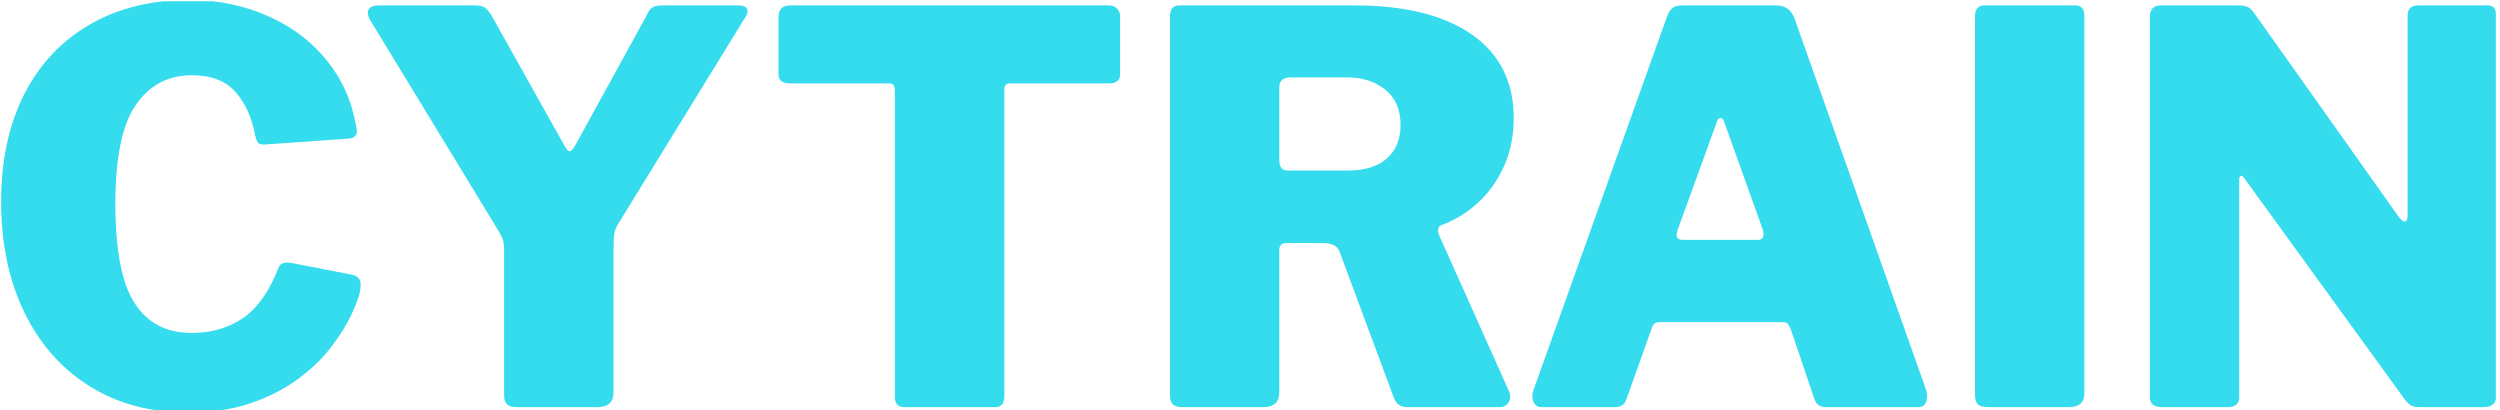 <svg xmlns="http://www.w3.org/2000/svg" version="1.1" xmlns:xlink="http://www.w3.org/1999/xlink" xmlns:svgjs="http://svgjs.dev/svgjs" width="2000" height="328" viewBox="0 0 2000 328"><g transform="matrix(1,0,0,1,-1.212,1.022)"><svg viewBox="0 0 396 65" data-background-color="#ffffff" preserveAspectRatio="xMidYMid meet" height="328" width="2000" xmlns="http://www.w3.org/2000/svg" xmlns:xlink="http://www.w3.org/1999/xlink"><g id="tight-bounds" transform="matrix(1,0,0,1,0.24,-0.202)"><svg viewBox="0 0 395.52 65.405" height="65.405" width="395.52"><g><svg viewBox="0 0 395.52 65.405" height="65.405" width="395.52"><g><svg viewBox="0 0 395.52 65.405" height="65.405" width="395.52"><g id="textblocktransform"><svg viewBox="0 0 395.52 65.405" height="65.405" width="395.52" id="textblock"><g><svg viewBox="0 0 395.52 65.405" height="65.405" width="395.52"><g transform="matrix(1,0,0,1,0,0)"><svg width="395.52" viewBox="1.85 -37.6 230.39 38.1" height="65.405" data-palette-color="#34dced"><path d="M19.2-37.6L19.2-37.6Q22.2-37.6 24.83-36.75 27.45-35.9 29.48-34.38 31.5-32.85 32.8-30.8 34.1-28.75 34.55-26.35L34.55-26.35Q34.8-25.4 34.63-25.13 34.45-24.85 33.95-24.8L33.95-24.8 26.15-24.25Q25.65-24.25 25.53-24.48 25.4-24.7 25.3-25.15L25.3-25.15Q24.85-27.55 23.5-29.1 22.15-30.65 19.45-30.65L19.45-30.65Q16.2-30.65 14.3-27.93 12.4-25.2 12.4-18.8L12.4-18.8Q12.4-12.35 14.18-9.6 15.95-6.85 19.45-6.85L19.45-6.85Q22.15-6.85 24.18-8.22 26.2-9.6 27.5-12.95L27.5-12.95Q27.75-13.5 28.75-13.3L28.75-13.3 34.4-12.2Q34.6-12.15 34.88-11.88 35.15-11.6 35-10.7L35-10.7Q34.8-9.8 34.13-8.4 33.45-7 32.25-5.45 31.05-3.9 29.2-2.55 27.35-1.2 24.85-0.35 22.35 0.5 19.15 0.5L19.15 0.5Q13.85 0.5 9.95-1.98 6.05-4.45 3.95-8.85 1.85-13.25 1.85-18.95L1.85-18.95Q1.85-24.65 3.95-28.83 6.05-33 9.98-35.3 13.9-37.6 19.2-37.6L19.2-37.6ZM69.95-37.1L69.95-37.1Q70.55-37.1 70.72-36.8 70.9-36.5 70.6-36.05L70.6-36.05 58.85-16.95Q58.55-16.5 58.47-15.95 58.4-15.4 58.4-13.95L58.4-13.95 58.4-1.35Q58.4 0 56.9 0L56.9 0 49.5 0Q48.8 0 48.55-0.28 48.3-0.55 48.3-1.15L48.3-1.15 48.3-14.45Q48.3-15.2 48.15-15.58 48-15.95 47.65-16.5L47.65-16.5 35.9-35.8Q35.6-36.35 35.8-36.73 36-37.1 36.75-37.1L36.75-37.1 45.55-37.1Q46.25-37.1 46.52-36.9 46.8-36.7 47.15-36.15L47.15-36.15 53.9-24.1Q54.15-23.65 54.32-23.63 54.5-23.6 54.8-24.05L54.8-24.05 61.45-36.15Q61.7-36.75 62.02-36.93 62.35-37.1 63-37.1L63-37.1 69.95-37.1ZM73.64-30.75L73.64-36.05Q73.64-36.5 73.89-36.8 74.14-37.1 74.75-37.1L74.75-37.1 104.09-37.1Q104.65-37.1 104.92-36.8 105.19-36.5 105.19-36.05L105.19-36.05 105.19-30.75Q105.19-29.9 104.19-29.9L104.19-29.9 95.09-29.9Q94.5-29.9 94.5-29.4L94.5-29.4 94.5-1Q94.5 0 93.64 0L93.64 0 85.25 0Q84.39 0 84.39-0.95L84.39-0.95 84.39-29.2Q84.39-29.9 83.89-29.9L83.89-29.9 74.69-29.9Q73.64-29.9 73.64-30.75L73.64-30.75ZM141.09-1.5L141.09-1.5Q141.34-0.9 141.07-0.45 140.79 0 140.24 0L140.24 0 131.69 0Q130.74 0 130.44-0.95L130.44-0.95 125.44-14.4Q125.14-15.15 123.94-15.15L123.94-15.15 120.49-15.15Q120.14-15.15 120.02-14.95 119.89-14.75 119.89-14.6L119.89-14.6 119.89-1.35Q119.89 0 118.39 0L118.39 0 110.94 0Q110.29 0 110.04-0.28 109.79-0.55 109.79-1.15L109.79-1.15 109.79-36.05Q109.79-37.1 110.64-37.1L110.64-37.1 126.84-37.1Q133.84-37.1 137.69-34.4 141.54-31.7 141.54-26.7L141.54-26.7Q141.54-24.25 140.64-22.25 139.74-20.25 138.24-18.88 136.74-17.5 134.84-16.8L134.84-16.8Q134.39-16.6 134.64-15.9L134.64-15.9 141.09-1.5ZM126.19-21.85L126.19-21.85Q128.59-21.85 129.84-22.98 131.09-24.1 131.09-26.05L131.09-26.05Q131.09-28.2 129.67-29.33 128.24-30.45 126.19-30.45L126.19-30.45 120.94-30.45Q119.89-30.45 119.89-29.55L119.89-29.55 119.89-22.85Q119.89-21.85 120.64-21.85L120.64-21.85 126.19-21.85ZM144.09 0L144.09 0Q143.59 0 143.37-0.48 143.14-0.95 143.39-1.65L143.39-1.65 155.69-36.05Q155.89-36.6 156.19-36.85 156.49-37.1 157.09-37.1L157.09-37.1 165.79-37.1Q167.04-37.1 167.49-35.85L167.49-35.85 179.64-1.55Q179.79-1.1 179.64-0.55 179.49 0 178.94 0L178.94 0 170.34 0Q169.54 0 169.29-0.8L169.29-0.8 167.09-7.3Q166.99-7.5 166.87-7.68 166.74-7.85 166.34-7.85L166.34-7.85 154.99-7.85Q154.44-7.85 154.29-7.3L154.29-7.3 151.94-0.7Q151.84-0.4 151.59-0.2 151.34 0 150.84 0L150.84 0 144.09 0ZM157.14-15.45L164.09-15.45Q164.79-15.45 164.54-16.4L164.54-16.4 160.94-26.45Q160.84-26.7 160.64-26.7 160.44-26.7 160.34-26.45L160.34-26.45 156.69-16.4Q156.34-15.45 157.14-15.45L157.14-15.45ZM184.99-37.1L193.39-37.1Q194.24-37.1 194.24-36.15L194.24-36.15 194.24-1.35Q194.24-0.6 193.86-0.3 193.49 0 192.74 0L192.74 0 185.34 0Q184.64 0 184.39-0.28 184.14-0.55 184.14-1.15L184.14-1.15 184.14-36.05Q184.14-37.1 184.99-37.1L184.99-37.1ZM225.09-37.1L231.49-37.1Q232.24-37.1 232.24-36.3L232.24-36.3 232.24-0.85Q232.24-0.45 231.94-0.23 231.64 0 231.19 0L231.19 0 225.14 0Q224.79 0 224.51-0.1 224.24-0.2 223.84-0.7L223.84-0.7 209.04-21.1Q208.84-21.4 208.69-21.35 208.54-21.3 208.54-21.05L208.54-21.05 208.54-1Q208.59 0 207.44 0L207.44 0 201.39 0Q200.29 0 200.29-0.95L200.29-0.95 200.29-36.05Q200.29-37.1 201.29-37.1L201.29-37.1 208.44-37.1Q209.04-37.1 209.34-36.95 209.64-36.8 209.99-36.3L209.99-36.3 223.29-17.55Q223.64-17.1 223.86-17.15 224.09-17.2 224.09-17.75L224.09-17.75 224.09-36.15Q224.09-37.1 225.09-37.1L225.09-37.1Z" opacity="1" transform="matrix(1,0,0,1,0,0)" fill="#34dced" class="undefined-text-0" data-fill-palette-color="primary" id="text-0"></path></svg></g></svg></g></svg></g></svg></g></svg></g><defs></defs></svg><rect width="395.52" height="65.405" fill="none" stroke="none" visibility="hidden"></rect></g></svg></g></svg>